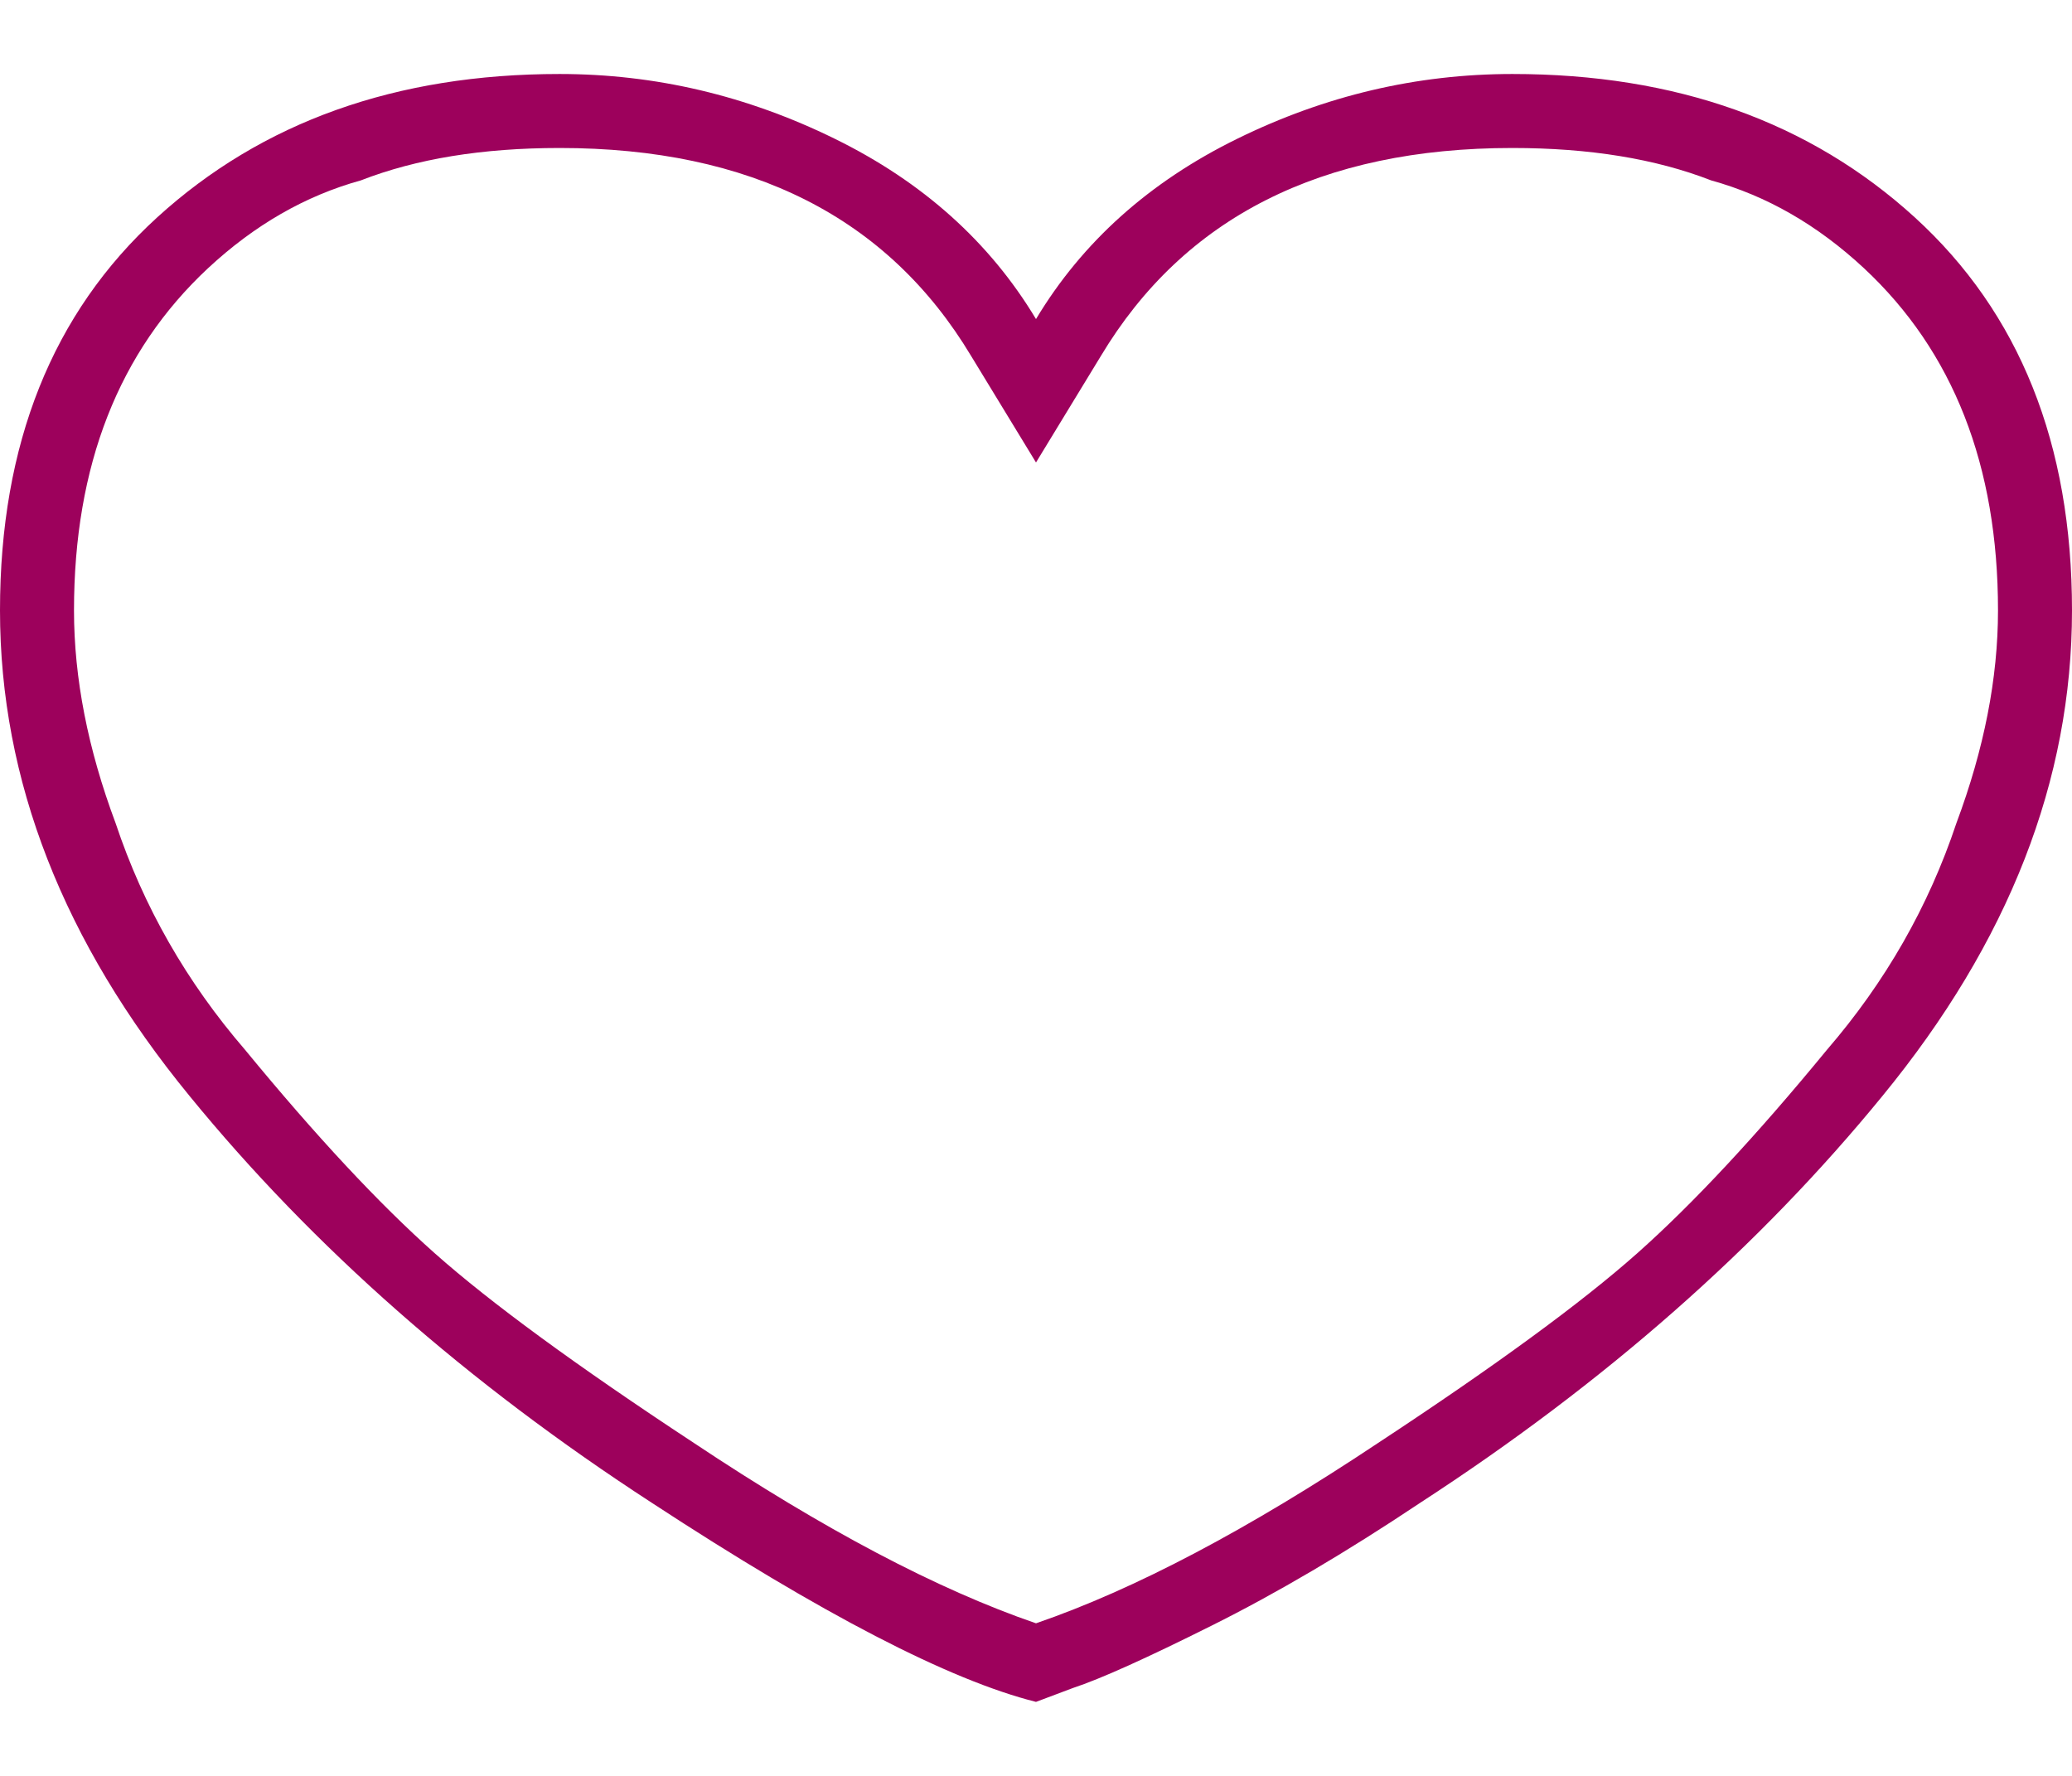 <?xml version="1.0" encoding="UTF-8"?>
<svg width="14px" height="12px" viewBox="0 0 14 12" version="1.1" xmlns="http://www.w3.org/2000/svg" xmlns:xlink="http://www.w3.org/1999/xlink">
    <!-- Generator: Sketch 48.2 (47327) - http://www.bohemiancoding.com/sketch -->
    <title>heartline</title>
    <desc>Created with Sketch.</desc>
    <defs></defs>
    <g id="1.0.3-Login" stroke="none" stroke-width="1" fill="none" fill-rule="evenodd" transform="translate(-26, -311)">
        <path d="M36.219,311.5 C37.323,311.5 38.229,311.823 38.938,312.469 C39.646,313.115 40,314 40,315.125 C40,316.271 39.573,317.365 38.719,318.406 C37.885,319.427 36.844,320.344 35.594,321.156 C35.094,321.49 34.625,321.766 34.188,321.984 C33.75,322.203 33.438,322.344 33.25,322.406 L33,322.5 C32.417,322.354 31.552,321.906 30.406,321.156 C29.156,320.344 28.115,319.427 27.281,318.406 C26.427,317.365 26,316.271 26,315.125 C26,314 26.354,313.115 27.062,312.469 C27.771,311.823 28.677,311.5 29.781,311.5 C30.427,311.5 31.047,311.646 31.641,311.938 C32.234,312.229 32.687,312.635 33,313.156 C33.313,312.635 33.766,312.229 34.359,311.938 C34.953,311.646 35.573,311.5 36.219,311.5 Z M38.344,318.094 C38.74,317.635 39.031,317.125 39.219,316.562 C39.406,316.062 39.5,315.583 39.5,315.125 C39.5,314.146 39.198,313.375 38.594,312.812 C38.281,312.521 37.938,312.323 37.562,312.219 C37.187,312.073 36.74,312 36.219,312 C34.927,312 34,312.469 33.438,313.406 L33,314.125 L32.562,313.406 C32,312.469 31.073,312 29.781,312 C29.26,312 28.813,312.073 28.438,312.219 C28.062,312.323 27.719,312.521 27.406,312.812 C26.802,313.375 26.5,314.146 26.5,315.125 C26.5,315.583 26.594,316.062 26.781,316.562 C26.969,317.125 27.26,317.635 27.656,318.094 C28.135,318.677 28.562,319.135 28.938,319.469 C29.313,319.802 29.896,320.229 30.688,320.75 C31.563,321.333 32.333,321.74 33,321.969 C33.667,321.74 34.437,321.333 35.312,320.75 C36.104,320.229 36.687,319.802 37.062,319.469 C37.438,319.135 37.865,318.677 38.344,318.094 Z" id="heartline" fill="#9D015C"></path>
    </g>
</svg>